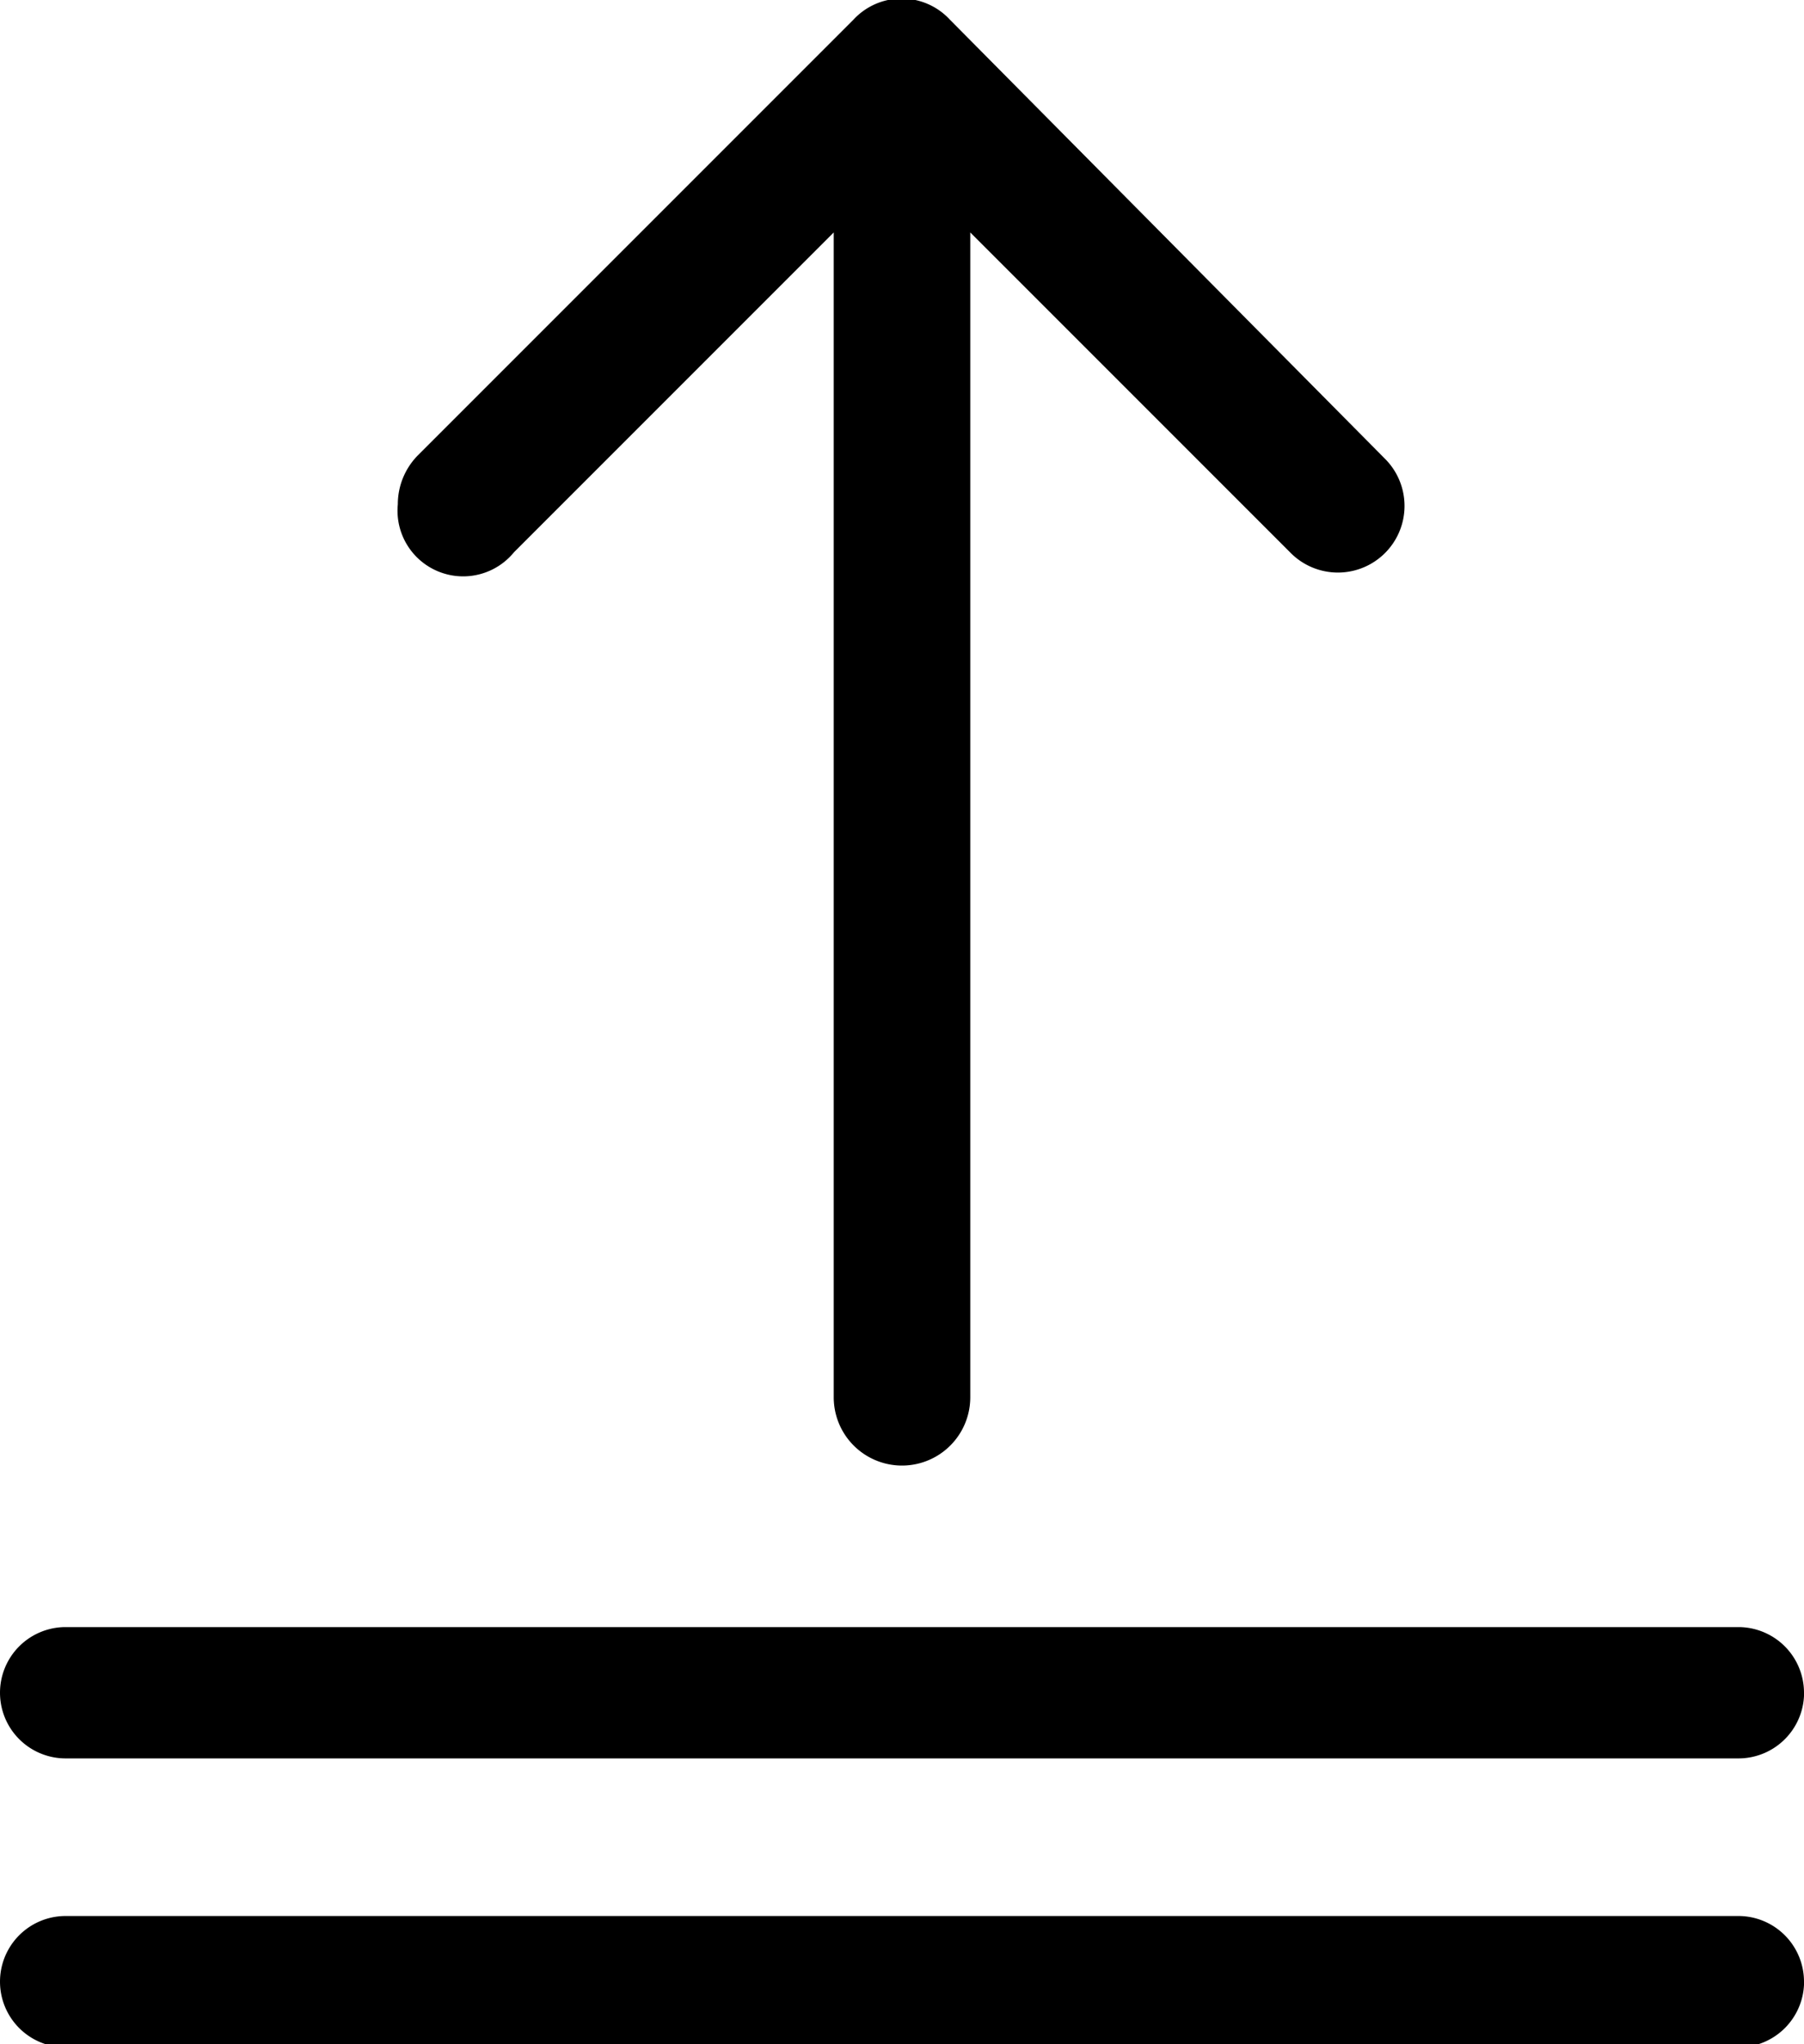 <svg id="Layer_1" data-name="Layer 1" xmlns="http://www.w3.org/2000/svg" viewBox="0 0 27.48 31.13"><defs><style>.cls-1{fill-rule:evenodd;}</style></defs><path class="cls-1" d="M21.11,7,14.47.3A1,1,0,0,0,13,.3L6.36,6.94a1.06,1.06,0,0,0-.3.74,1,1,0,0,0,1.77.73L12.7,3.54V21.28a1,1,0,1,0,2.08,0V3.54l4.87,4.87A1,1,0,0,0,21.11,7Zm6.37,18.78a1,1,0,0,0-1-1H1a1,1,0,1,0,0,2H26.48A1,1,0,0,0,27.48,25.73Zm0,4.4a1,1,0,0,0-1-1H1a1,1,0,1,0,0,2H26.48A1,1,0,0,0,27.48,30.13Z"/></svg>
